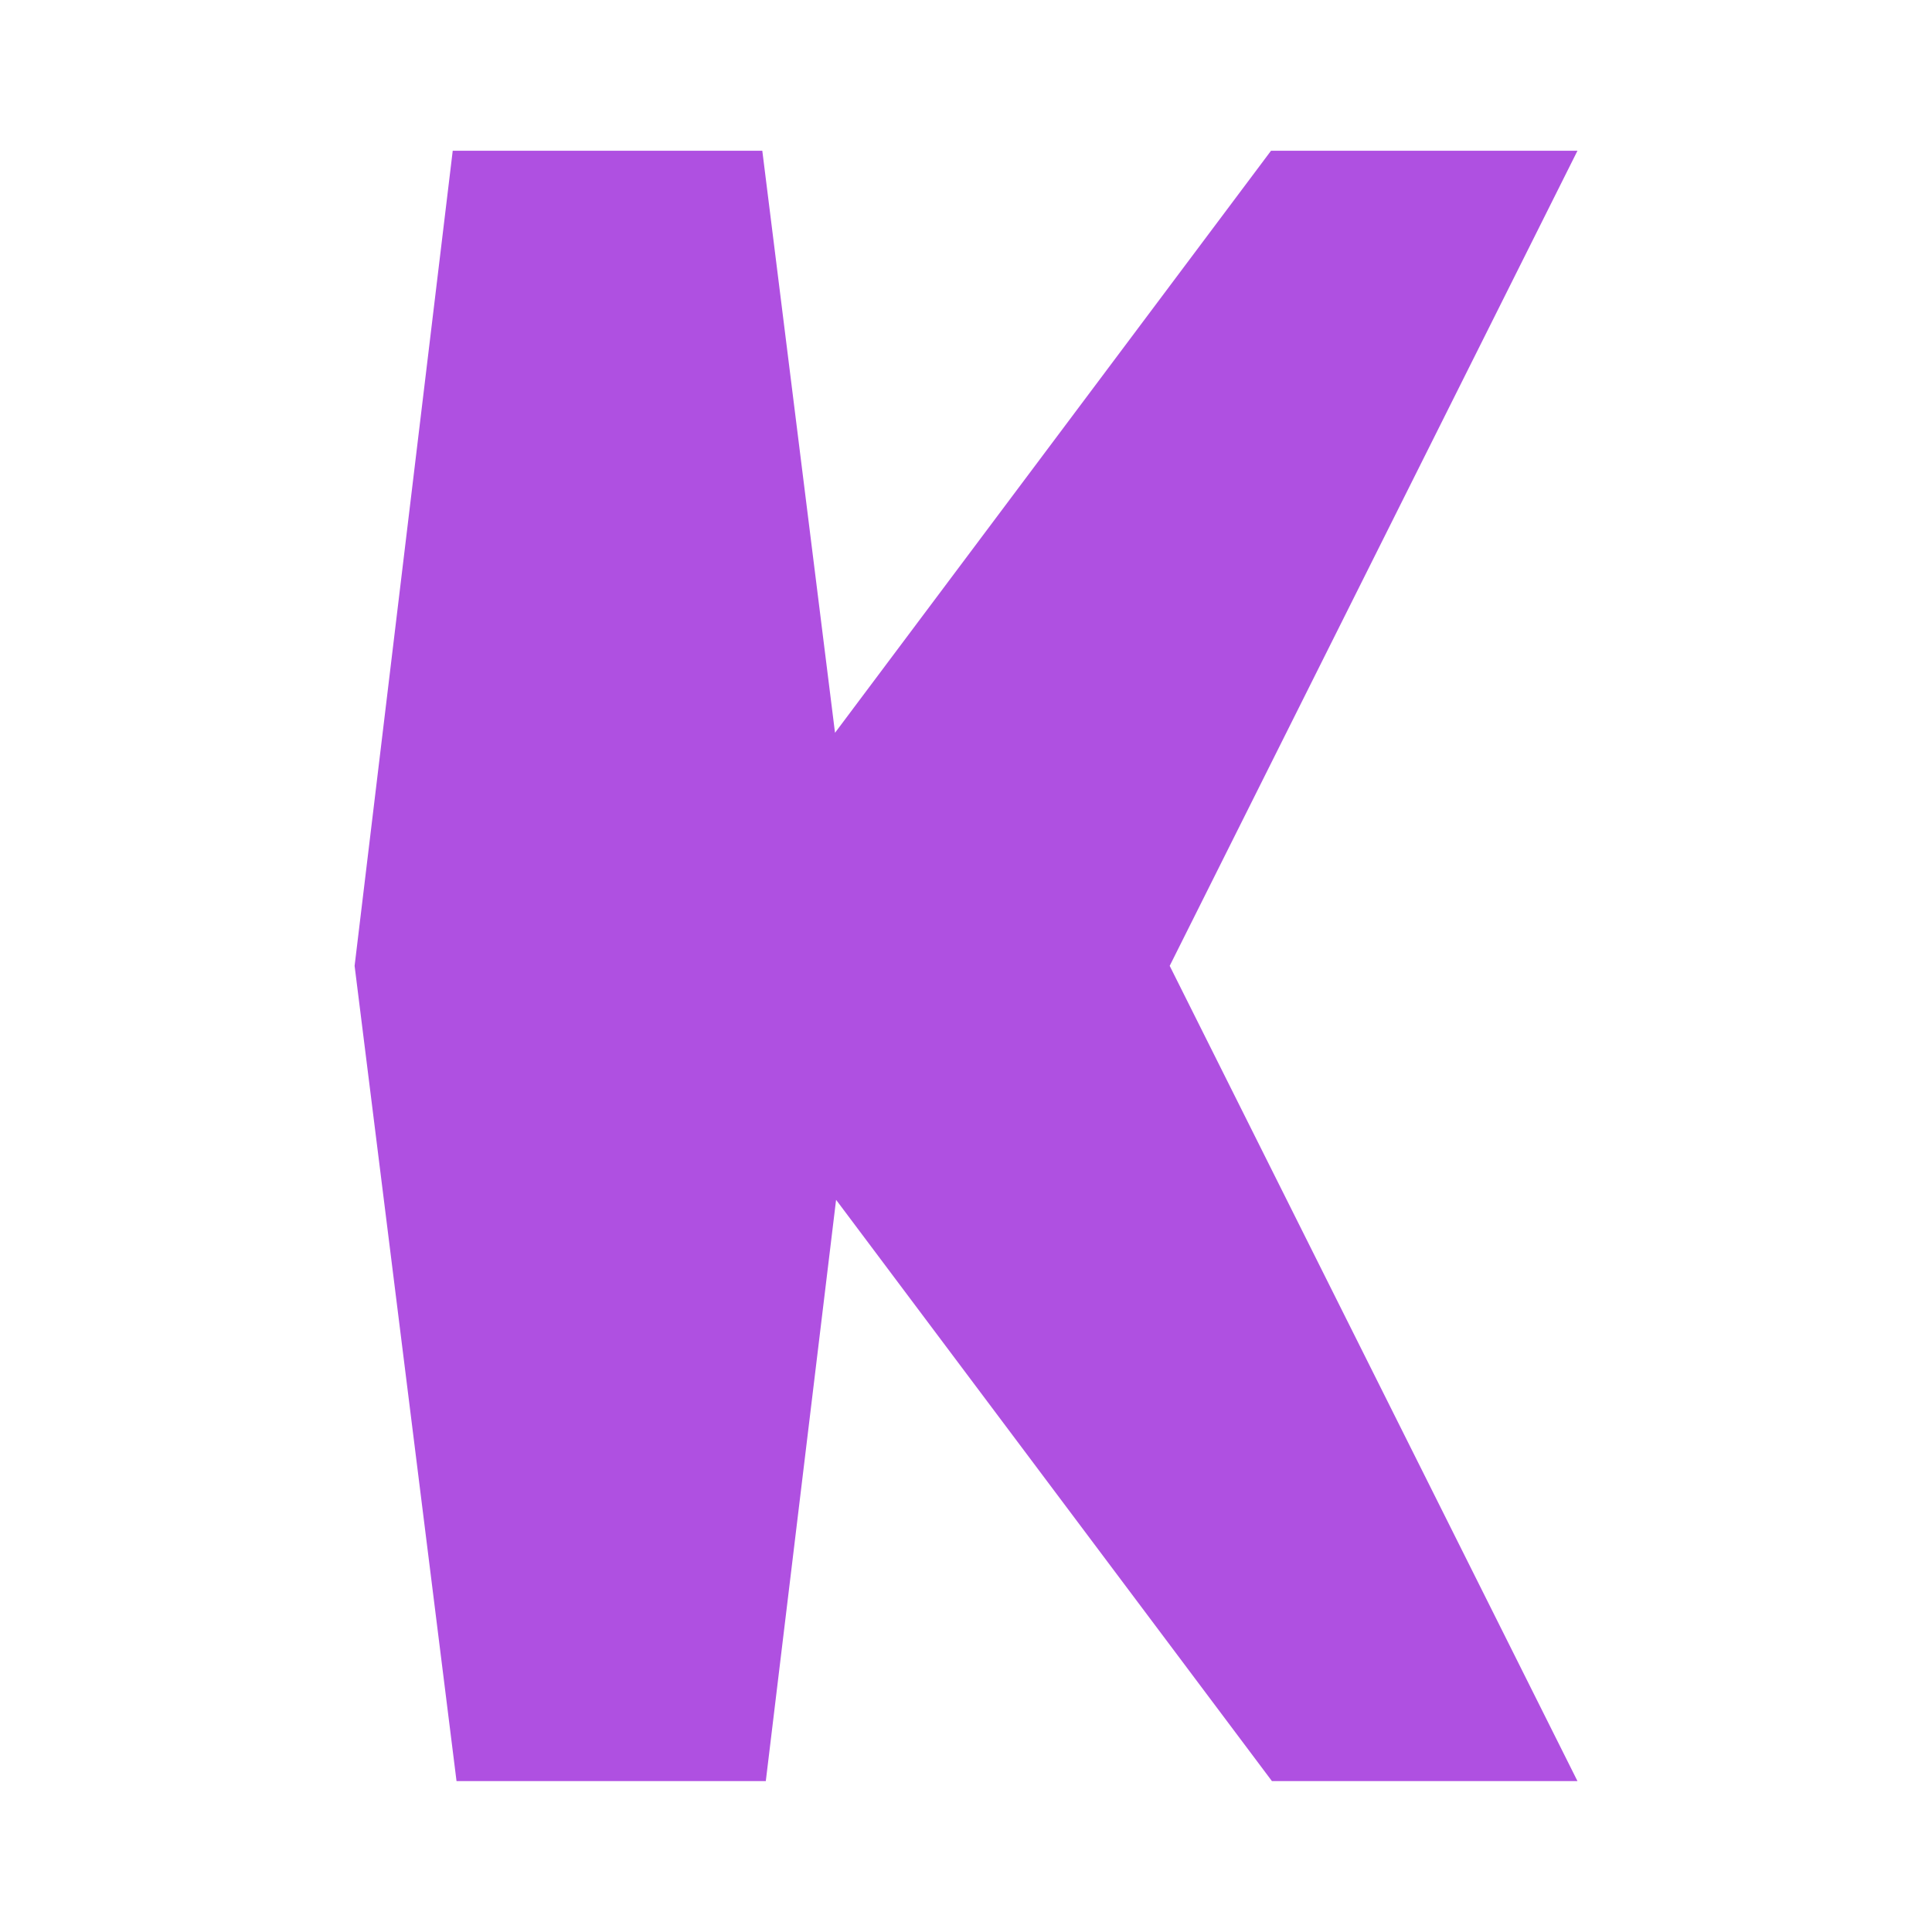 <svg height="48" viewBox="0 0 12.7 12.7" width="48" xmlns="http://www.w3.org/2000/svg"><path fill="rgb(175, 80, 225)" d="m7.689 6.349 2.68 5.358v.001h-2.008l-2.865-3.821-.462 3.821h-2.033l-.67-5.359.645-5.358h2.035l.478 3.826 2.866-3.826h2.014v.001z"/></svg>